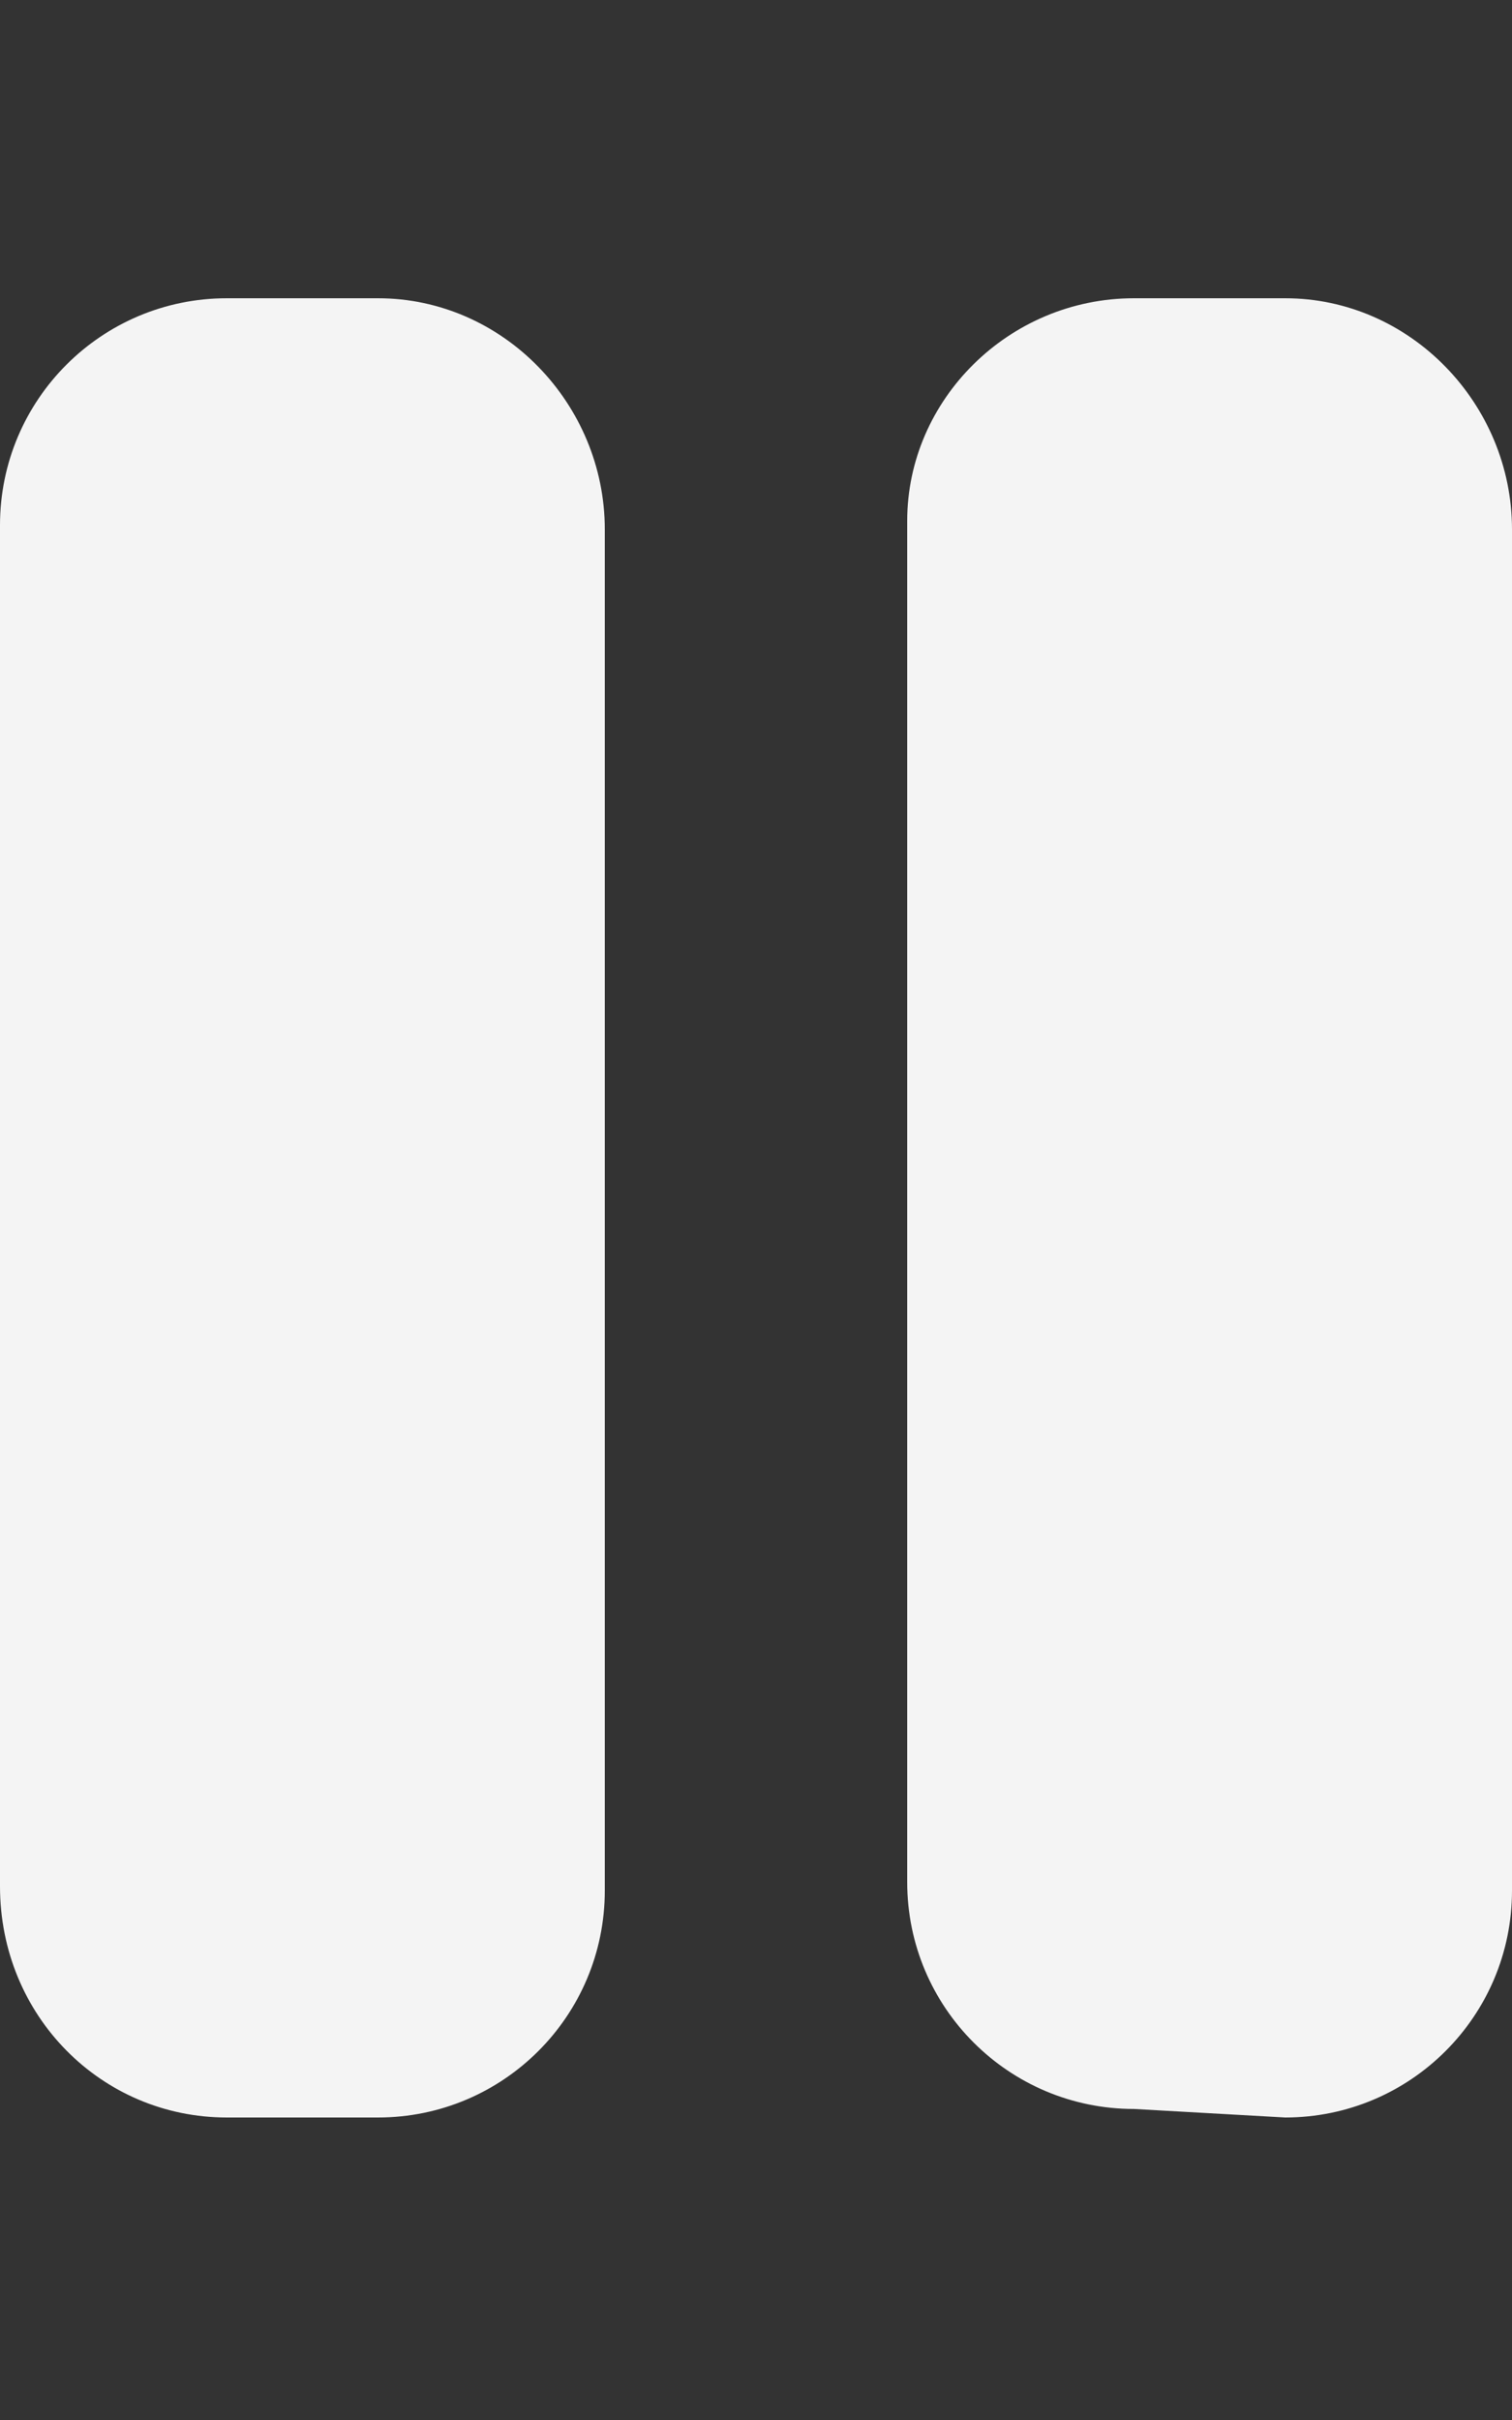 <svg width="25" height="40" viewBox="0 0 25 40" fill="none" xmlns="http://www.w3.org/2000/svg">
<rect x="0" y="0" width="25" height="40" fill="#333333" stroke="none"/>
<path d="M21.25 4.93H18.75C16.679 4.93 15 6.609 15 8.609V31.109C15 33.181 16.679 34.859 18.75 34.859L21.25 35C23.321 35 25 33.321 25 31.25V8.75C25 6.679 23.32 4.93 21.25 4.93ZM6.25 4.93H3.75C1.679 4.93 0 6.609 0 8.68V31.18C0 33.32 1.679 35 3.75 35H6.25C8.321 35 10 33.321 10 31.25V8.75C10 6.679 8.32 4.93 6.25 4.93Z" fill="#F4F4F4"/>
</svg>
